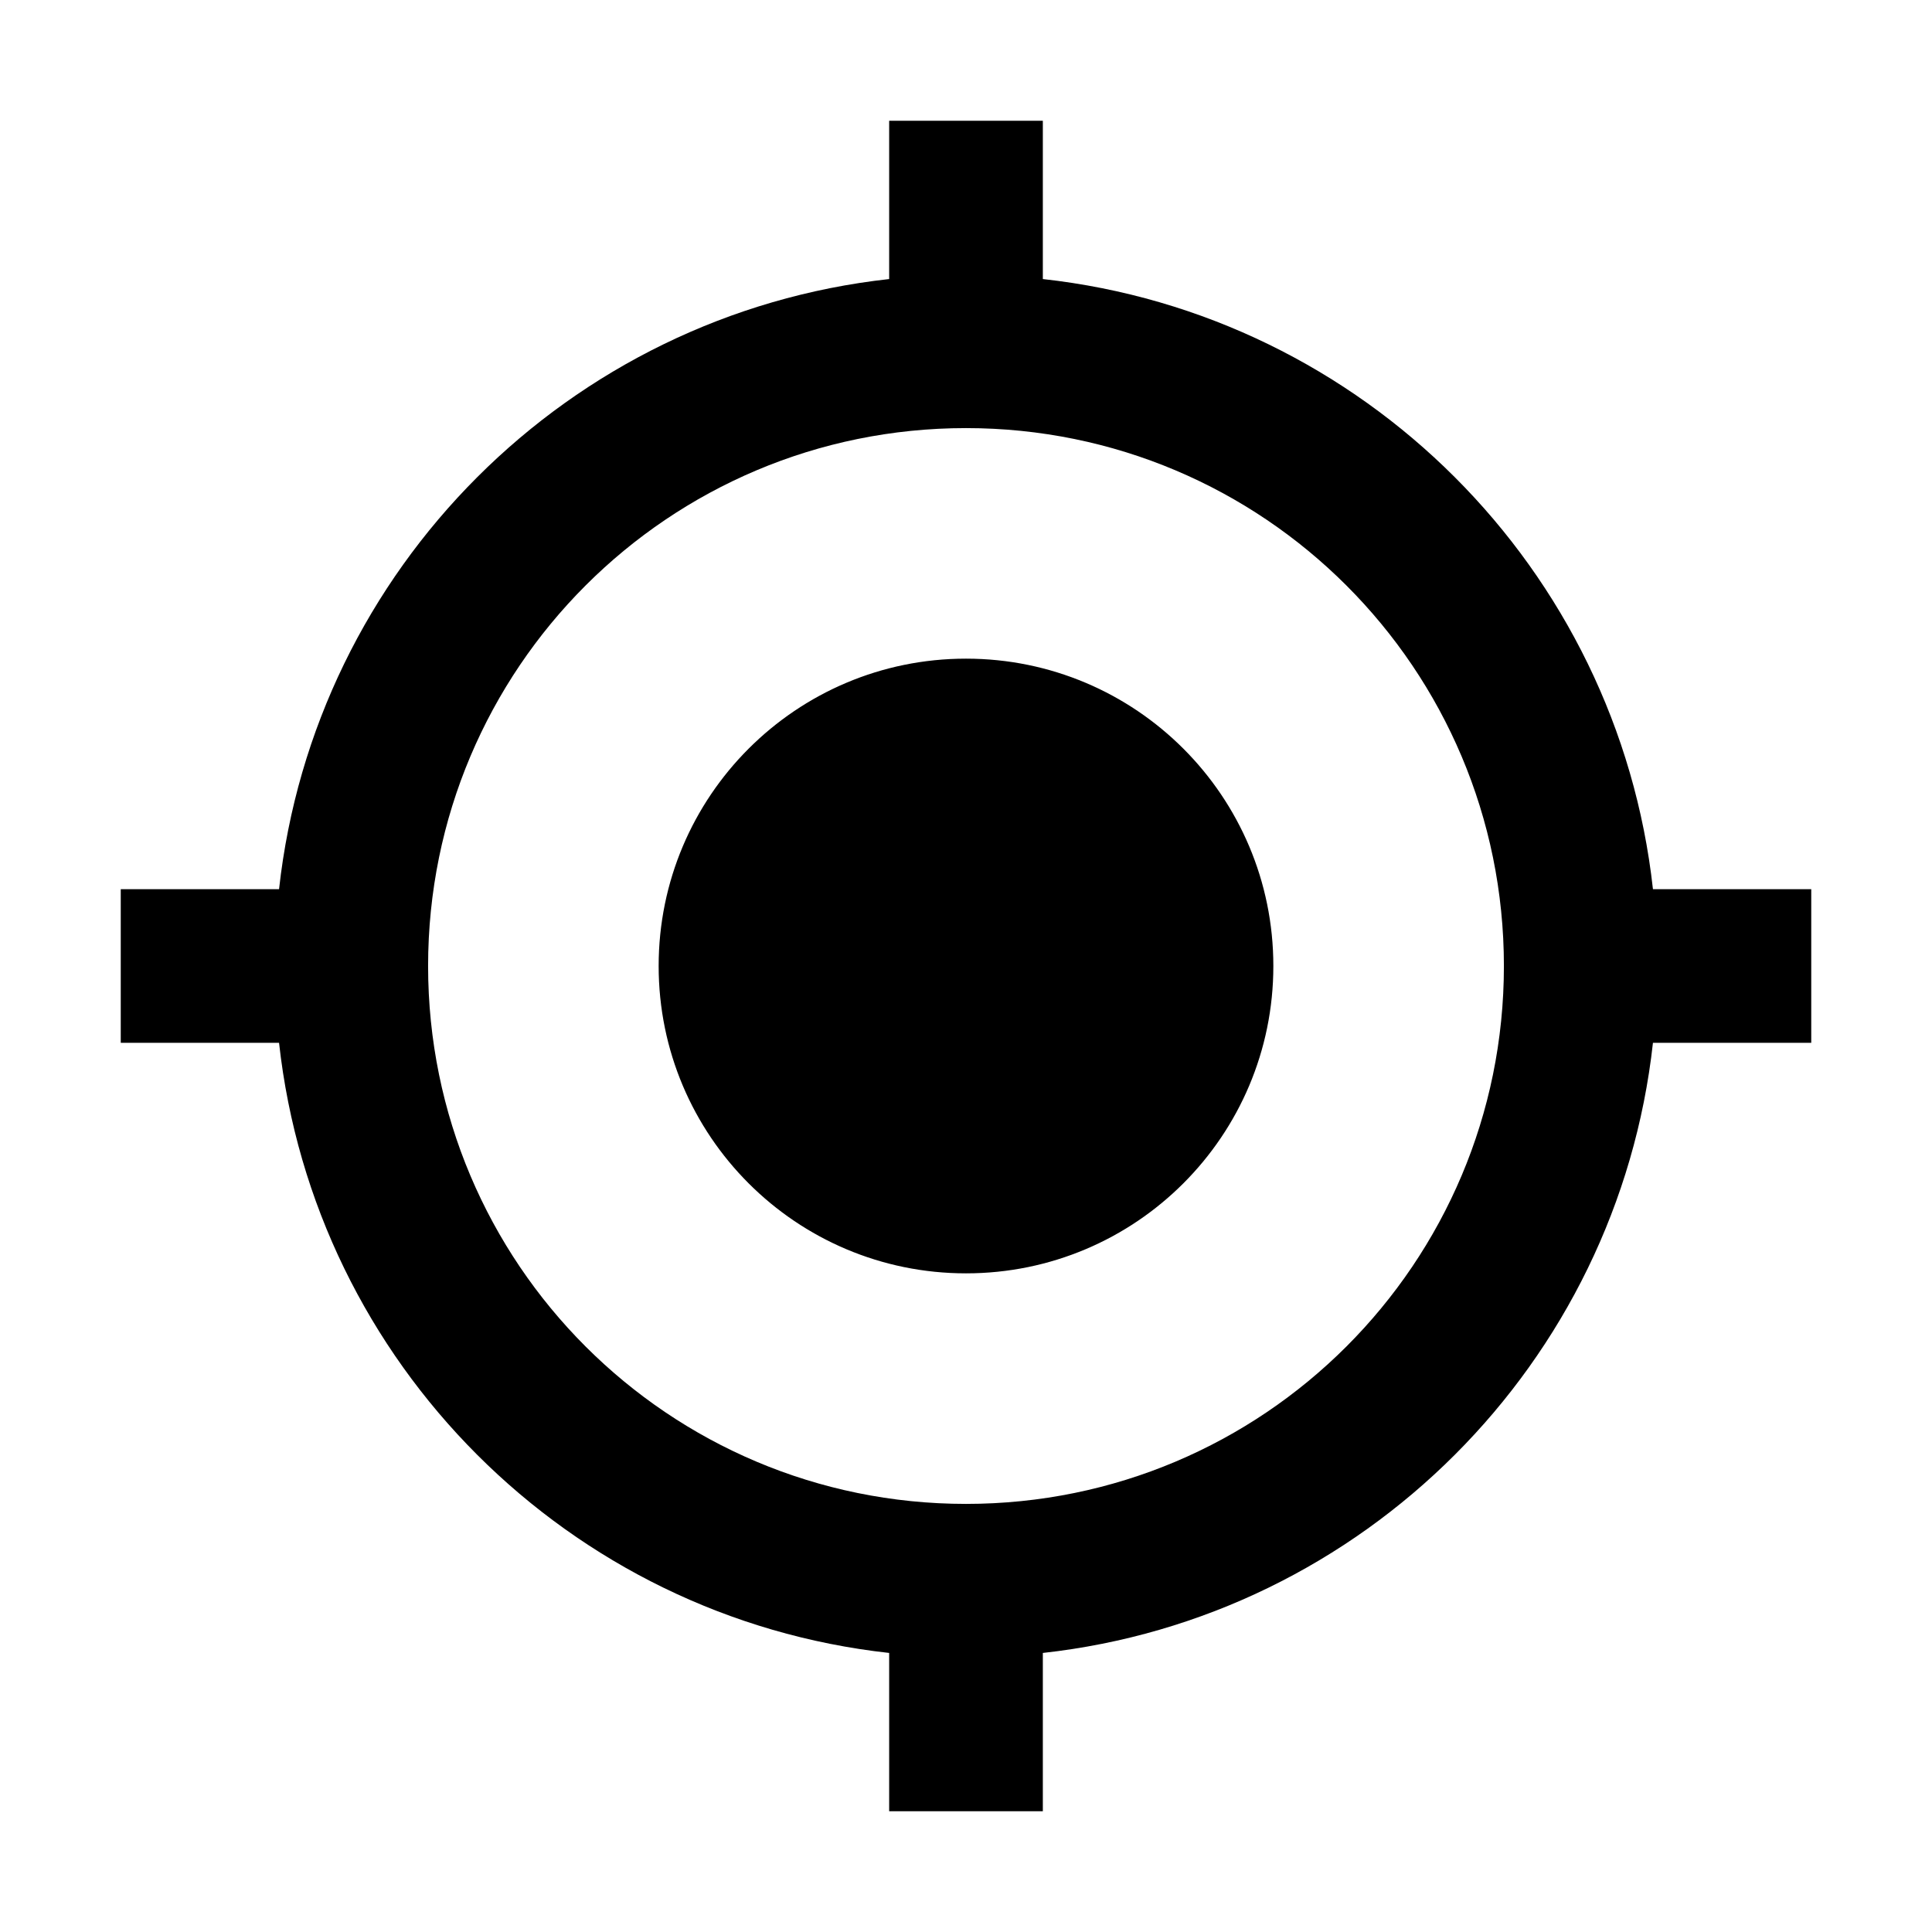 <?xml version="1.0" encoding="UTF-8" standalone="no"?><!-- Generator: Gravit.io --><svg xmlns="http://www.w3.org/2000/svg" xmlns:xlink="http://www.w3.org/1999/xlink" style="isolation:isolate" viewBox="0 0 48 48" width="48pt" height="48pt"><defs><clipPath id="_clipPath_Z3QIuvmnMJwQ2cpnc1RCkMzqJDNLIst0"><rect width="48" height="48"/></clipPath></defs><g clip-path="url(#_clipPath_Z3QIuvmnMJwQ2cpnc1RCkMzqJDNLIst0)"><path d=" M 0 0 L 24 0 L 24 24 L 0 24 L 0 0 Z " fill="none"/><path d=" M 24 16.364 C 19.781 16.364 16.364 19.781 16.364 24 C 16.364 28.219 19.781 31.636 24 31.636 C 28.219 31.636 31.636 28.219 31.636 24 C 31.636 19.781 28.219 16.364 24 16.364 Z  M 41.067 22.091 C 40.189 14.13 33.87 7.811 25.909 6.933 L 25.909 3 L 22.091 3 L 22.091 6.933 C 14.13 7.811 7.811 14.13 6.933 22.091 L 3 22.091 L 3 25.909 L 6.933 25.909 C 7.811 33.87 14.13 40.189 22.091 41.067 L 22.091 45 L 25.909 45 L 25.909 41.067 C 33.87 40.189 40.189 33.87 41.067 25.909 L 45 25.909 L 45 22.091 L 41.067 22.091 Z  M 24 37.364 C 16.612 37.364 10.636 31.388 10.636 24 C 10.636 16.612 16.612 10.636 24 10.636 C 31.388 10.636 37.364 16.612 37.364 24 C 37.364 31.388 31.388 37.364 24 37.364 Z " fill="rgb(0,0,0)"/></g></svg>
